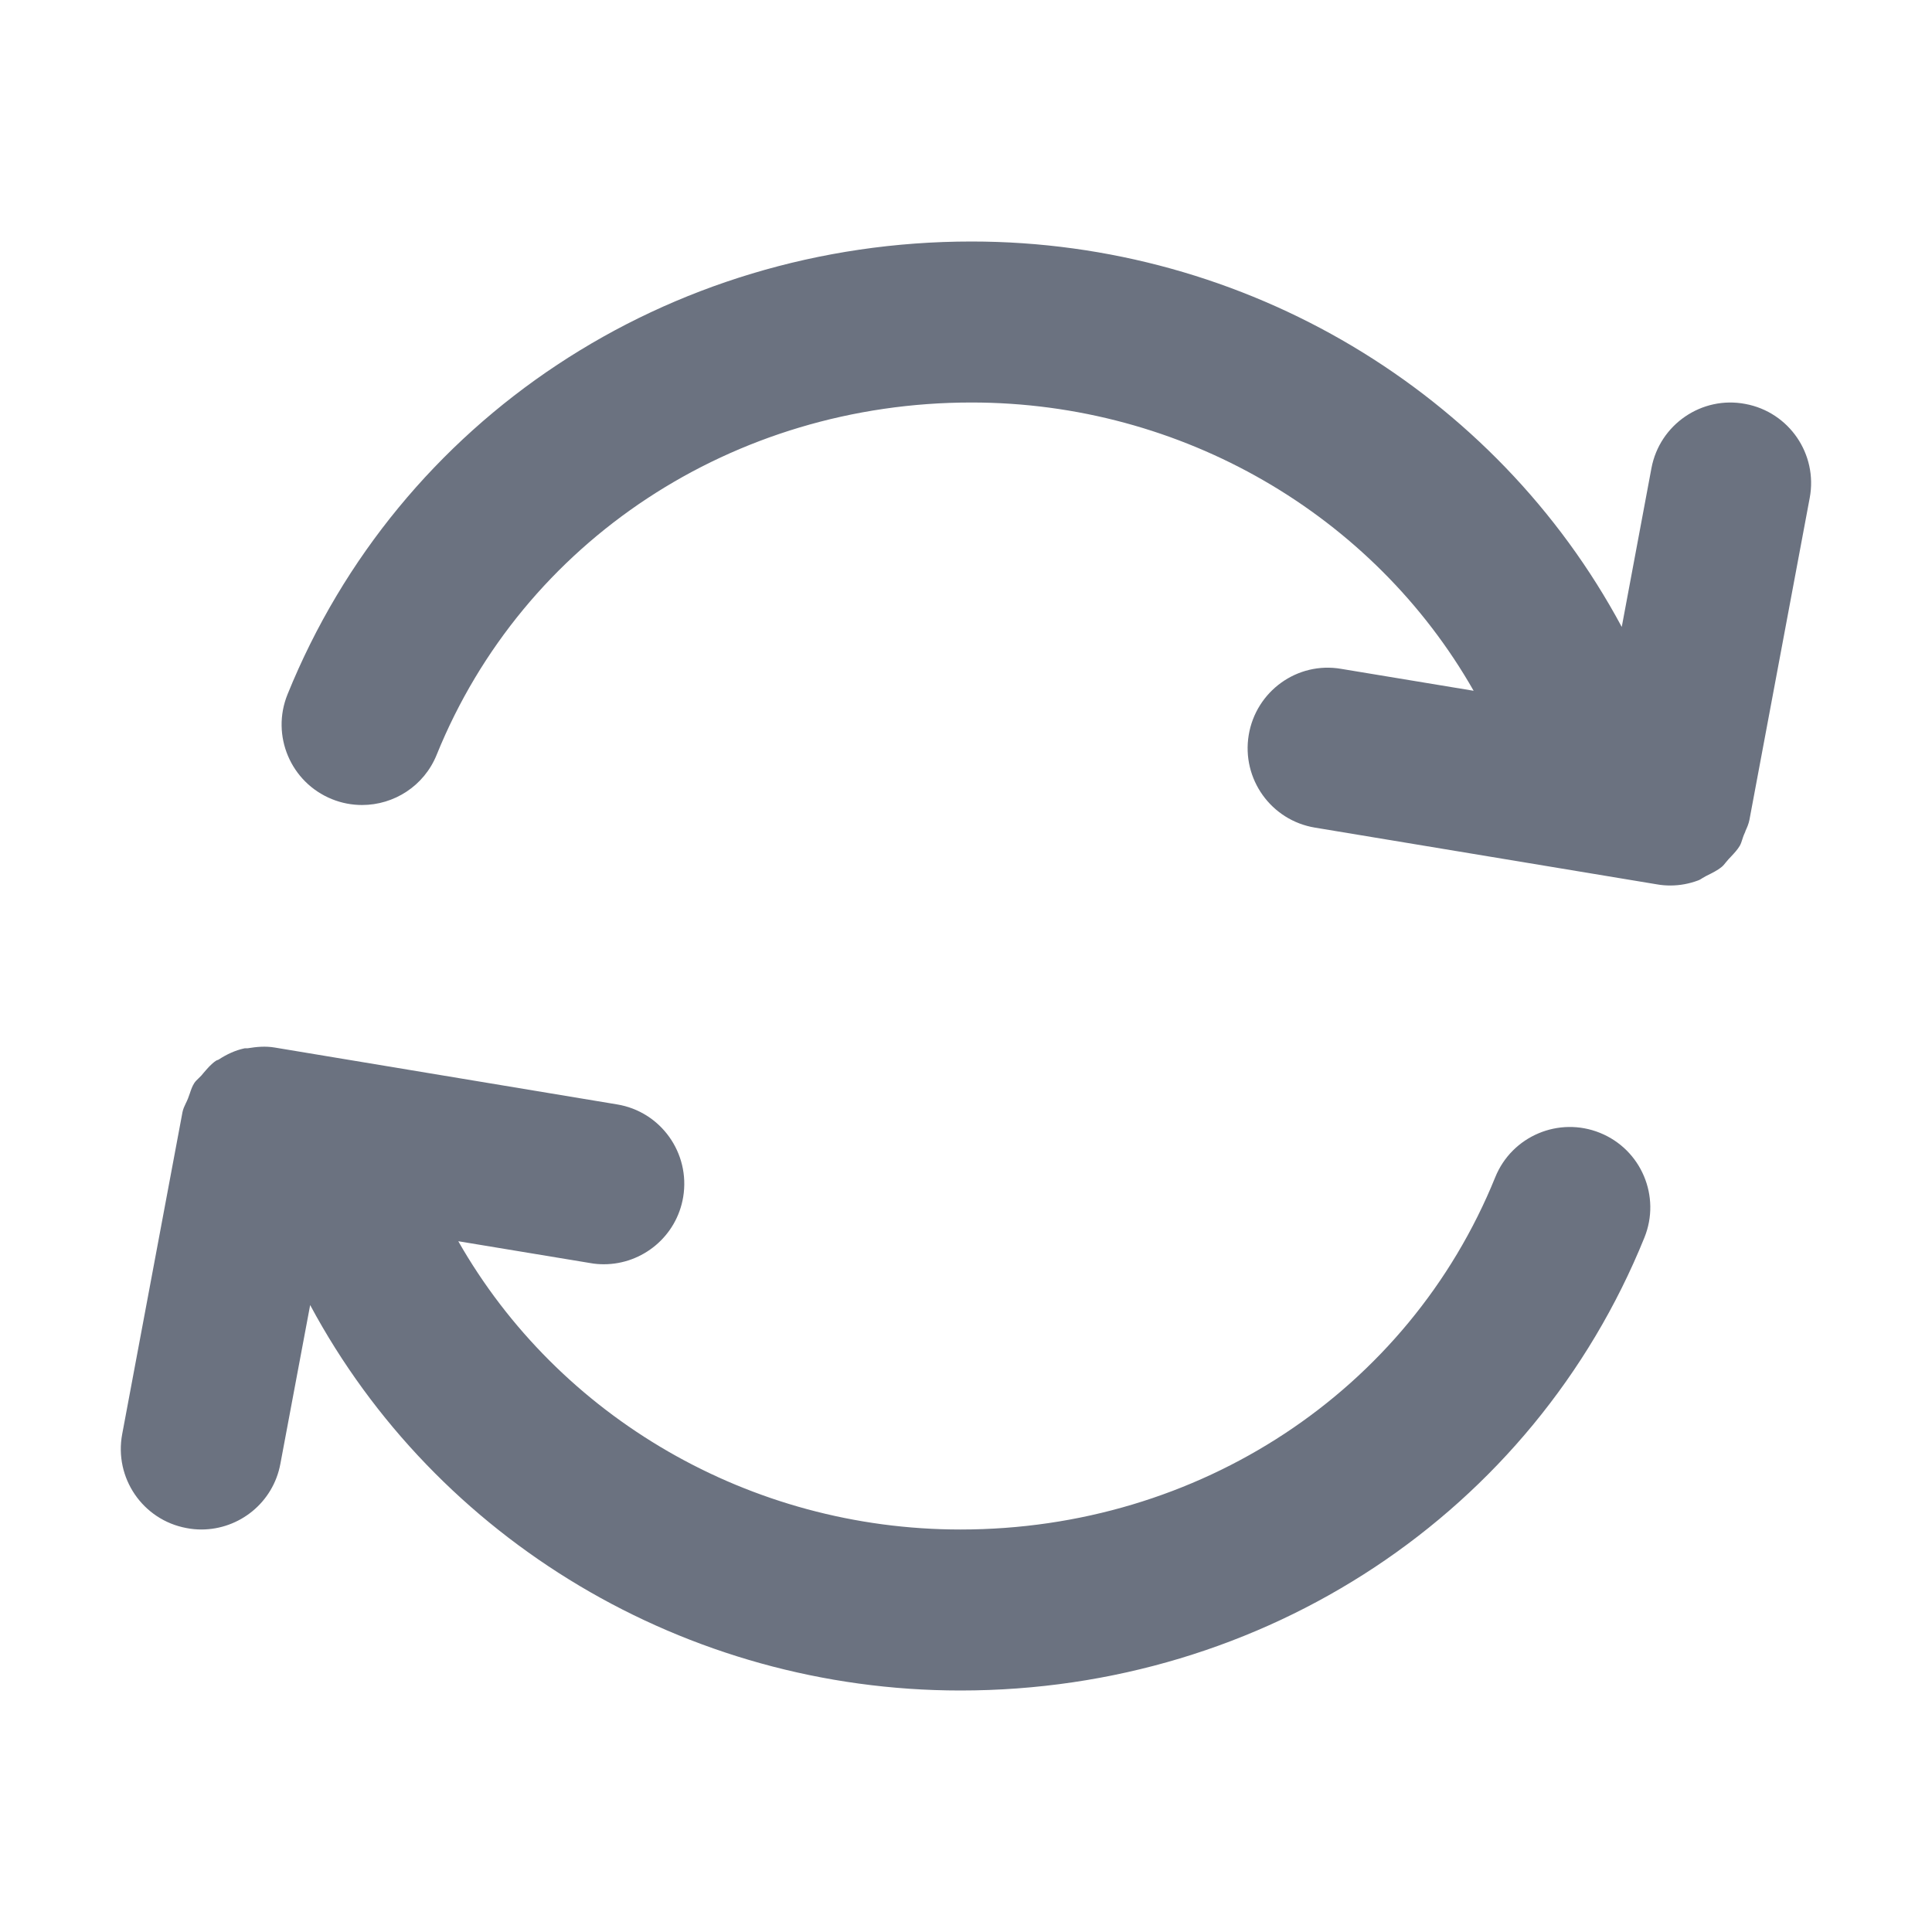 <svg fill="none" height="24" viewBox="0 0 24 24" width="24" xmlns="http://www.w3.org/2000/svg"><path clip-rule="evenodd" d="m21.683 10.326c-.007.016-.015.032-.021.048-.007.017-.012.034-.018.052-.009.028-.018.057-.032.081-.029.049-.068.09-.107.132-.011.012-.022.024-.033.035-.012.013-.023.026-.034.04-.015.019-.03.038-.049.054-.056.046-.121.077-.185.109-.005.002-.009.004-.014.007-.014.007-.027.015-.04.023-.018.012-.037.024-.058.031-.108.04-.223.062-.342.062-.054 0-.11-.004-.165-.014l-4.25-.705c-.545-.09-.913-.605-.823-1.15.09-.544.604-.917 1.15-.822l1.644.272c-1.245-2.186-3.622-3.581-6.238-3.581-2.959 0-5.566 1.718-6.643 4.375-.157.39-.532.625-.927.625-.125 0-.252-.023-.375-.073-.512-.207-.759-.79-.551-1.302 1.384-3.417 4.719-5.625 8.496-5.625 3.412 0 6.513 1.87 8.078 4.788l.369-1.973c.102-.542.626-.901 1.167-.797.543.101.901.624.799 1.167l-.749 4c-.01.051-.03.096-.051.141zm-3.109 4.299c.207-.513.791-.759 1.302-.552.512.207.759.79.551 1.302-1.384 3.417-4.719 5.625-8.496 5.625-3.412 0-6.513-1.87-8.078-4.788l-.37 1.972c-.089.481-.509.816-.982.816-.061 0-.123-.006-.185-.018-.543-.101-.9-.624-.798-1.167l.749-4c.008-.039.024-.074.041-.109.01-.02.02-.041.028-.062.008-.02.015-.041.022-.061.015-.045.03-.089.055-.128.015-.023.034-.041.053-.059.012-.011.024-.023.036-.036.009-.01.018-.02.026-.031.048-.056.095-.112.155-.152.006-.004.013-.007.02-.009.006-.002.012-.004.017-.008.097-.063.201-.112.316-.137.007-.002.014-.001.022-.001.006 0.0.012.001.018-0.0.11-.018.221-.029.338-.009l4.25.706c.545.089.913.605.823 1.15-.081.489-.505.836-.986.836-.054 0-.109-.004-.164-.014l-1.644-.272c1.245 2.186 3.622 3.581 6.238 3.581 2.959 0 5.566-1.718 6.643-4.375z" fill="#6b7280" fill-rule="evenodd"/></svg>
